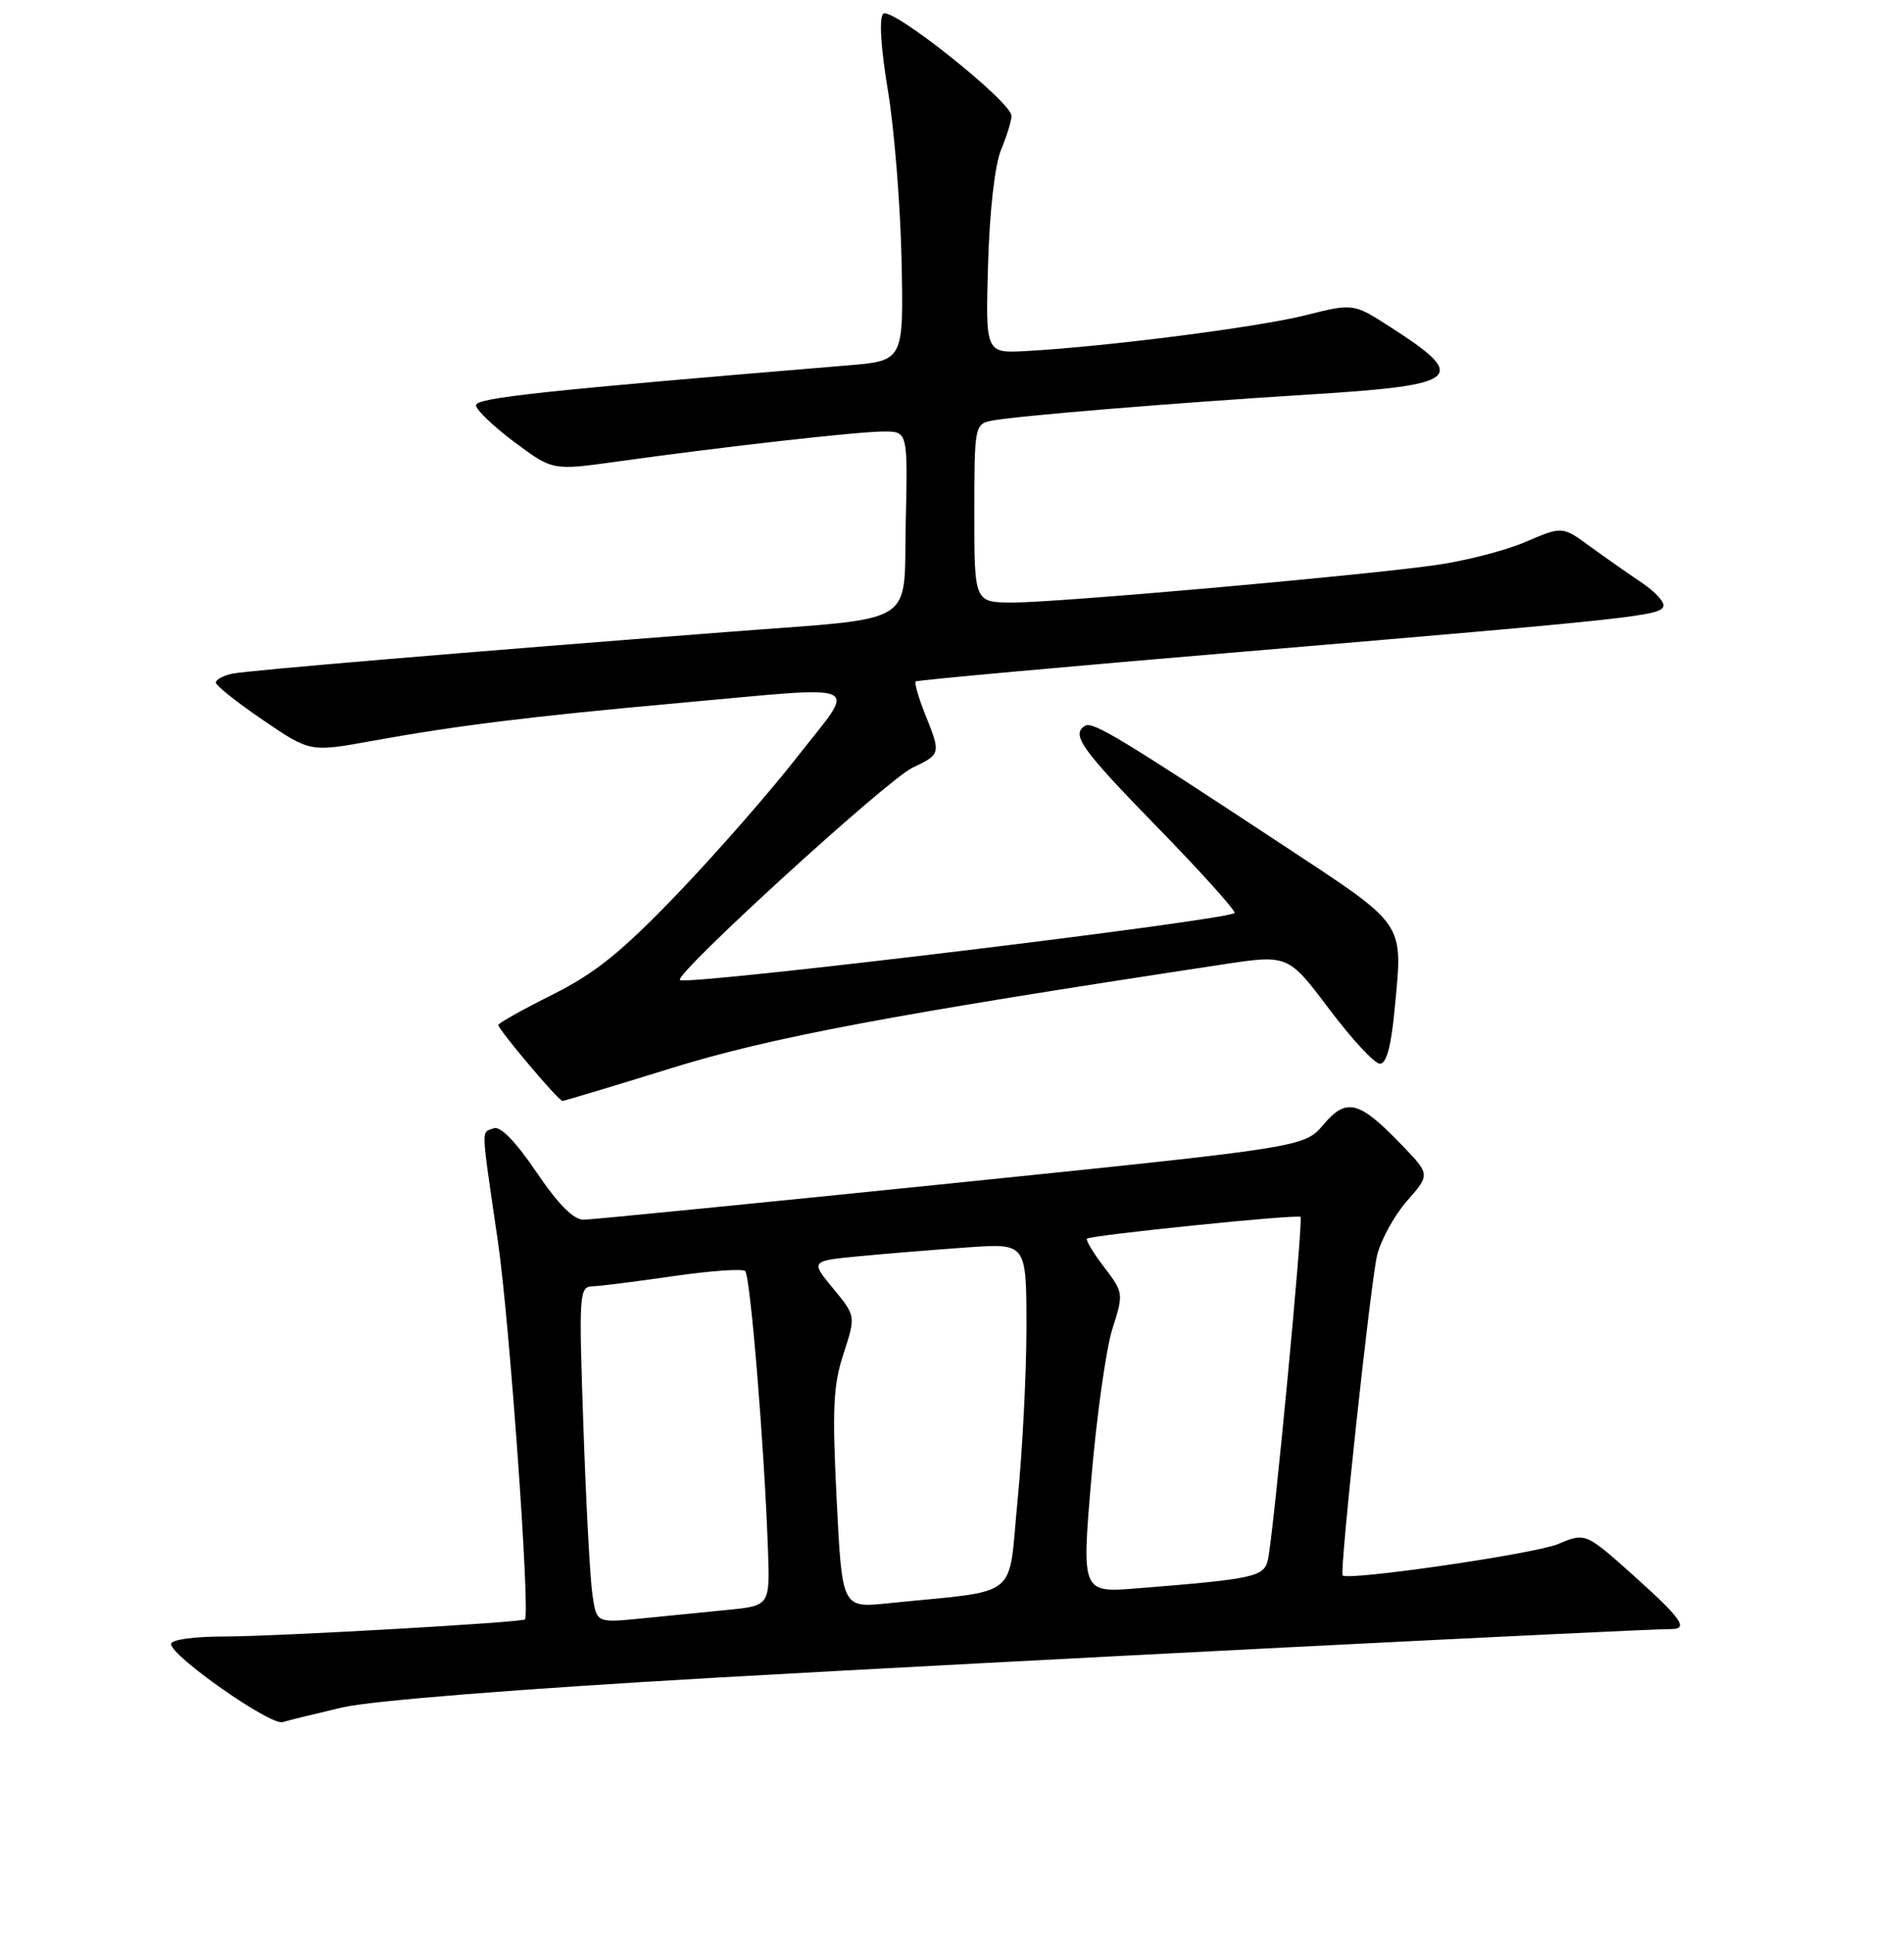 <?xml version="1.0" encoding="UTF-8" standalone="no"?>
<!DOCTYPE svg PUBLIC "-//W3C//DTD SVG 1.1//EN" "http://www.w3.org/Graphics/SVG/1.1/DTD/svg11.dtd" >
<svg xmlns="http://www.w3.org/2000/svg" xmlns:xlink="http://www.w3.org/1999/xlink" version="1.1" viewBox="0 0 256 260">
 <g >
 <path fill="currentColor"
d=" M 46.00 229.54 C 49.97 228.62 69.59 227.06 96.50 225.52 C 132.85 223.45 220.18 219.01 224.75 219.00 C 227.07 219.00 226.02 217.52 219.59 211.76 C 213.17 206.03 213.17 206.03 209.47 207.58 C 206.30 208.90 181.08 212.56 180.52 211.78 C 180.10 211.19 184.29 172.30 185.16 168.74 C 185.67 166.67 187.48 163.38 189.19 161.43 C 192.30 157.89 192.30 157.89 188.40 153.85 C 182.72 147.96 181.04 147.53 177.94 151.19 C 175.37 154.22 175.37 154.22 127.94 159.08 C 101.85 161.75 79.60 163.95 78.49 163.97 C 77.13 163.99 75.09 161.95 72.13 157.58 C 69.33 153.45 67.27 151.34 66.39 151.68 C 64.68 152.34 64.62 150.95 66.96 167.00 C 68.50 177.57 71.30 216.74 70.58 217.70 C 70.27 218.11 37.24 219.99 30.25 220.00 C 26.06 220.00 23.00 220.42 23.00 221.01 C 23.00 222.64 36.36 231.99 38.00 231.51 C 38.83 231.26 42.42 230.38 46.00 229.54 Z  M 90.28 143.59 C 103.66 139.45 119.57 136.45 164.35 129.66 C 173.19 128.32 173.19 128.32 178.72 135.66 C 181.76 139.70 184.82 143.00 185.54 143.00 C 186.41 143.00 187.05 140.65 187.51 135.71 C 188.63 123.74 189.27 124.67 172.33 113.50 C 150.65 99.21 146.90 96.94 145.89 97.57 C 143.98 98.75 145.36 100.69 155.50 111.09 C 161.28 117.01 166.00 122.25 166.00 122.72 C 166.00 123.61 92.21 132.54 91.42 131.75 C 90.64 130.97 119.24 104.86 122.66 103.22 C 126.52 101.38 126.53 101.35 124.37 95.98 C 123.48 93.74 122.92 91.78 123.12 91.61 C 123.33 91.43 143.30 89.62 167.50 87.58 C 219.96 83.15 223.24 82.79 223.65 81.50 C 223.83 80.95 222.52 79.53 220.74 78.33 C 218.96 77.14 215.83 74.94 213.78 73.45 C 210.06 70.73 210.06 70.73 205.09 72.86 C 202.36 74.04 196.83 75.45 192.81 76.00 C 181.94 77.49 142.29 80.99 136.25 81.00 C 131.00 81.00 131.00 81.00 131.00 69.02 C 131.00 57.40 131.07 57.02 133.25 56.57 C 136.39 55.93 157.47 54.19 176.43 53.01 C 196.43 51.77 197.57 50.78 186.90 43.94 C 181.96 40.77 181.96 40.77 175.48 42.39 C 169.12 43.99 148.85 46.59 138.00 47.19 C 132.50 47.50 132.50 47.50 132.85 35.50 C 133.06 28.29 133.76 22.15 134.60 20.13 C 135.37 18.27 136.00 16.23 136.00 15.58 C 136.00 13.69 119.80 0.80 118.75 1.85 C 118.18 2.42 118.42 6.39 119.38 12.14 C 120.24 17.29 121.06 27.57 121.22 35.00 C 121.50 48.50 121.50 48.50 114.00 49.12 C 72.89 52.53 64.00 53.48 64.00 54.48 C 64.00 55.08 66.32 57.30 69.15 59.42 C 74.30 63.26 74.30 63.26 82.90 62.06 C 97.04 60.08 115.28 58.02 118.78 58.01 C 122.06 58.00 122.06 58.00 121.78 70.25 C 121.46 84.41 123.81 82.95 98.00 84.94 C 62.42 87.68 33.32 90.13 31.25 90.56 C 30.01 90.82 29.01 91.37 29.02 91.77 C 29.04 92.17 31.89 94.44 35.37 96.81 C 41.70 101.12 41.70 101.12 50.10 99.59 C 61.48 97.53 71.41 96.30 91.27 94.51 C 116.92 92.20 115.24 91.45 107.26 101.67 C 103.54 106.44 96.24 114.78 91.04 120.20 C 83.54 128.01 80.05 130.82 74.29 133.71 C 70.28 135.71 67.00 137.55 67.00 137.79 C 67.00 138.41 75.10 148.00 75.62 148.00 C 75.86 148.00 82.46 146.02 90.28 143.59 Z  M 79.65 214.34 C 79.34 212.23 78.79 202.06 78.44 191.75 C 77.82 173.92 77.87 173.00 79.64 172.93 C 80.66 172.90 85.55 172.28 90.50 171.56 C 95.45 170.84 99.81 170.53 100.19 170.87 C 100.88 171.51 102.75 194.20 103.25 208.18 C 103.53 215.86 103.53 215.86 97.77 216.43 C 94.59 216.74 89.35 217.26 86.10 217.59 C 80.20 218.17 80.20 218.17 79.65 214.34 Z  M 112.49 201.60 C 111.88 189.36 112.02 186.22 113.42 181.97 C 115.07 176.91 115.07 176.91 112.01 173.20 C 108.95 169.50 108.95 169.50 115.73 168.86 C 119.45 168.50 125.99 167.98 130.25 167.68 C 138.00 167.15 138.00 167.15 138.01 178.33 C 138.01 184.47 137.48 194.97 136.82 201.66 C 135.48 215.29 137.50 213.68 119.36 215.54 C 113.22 216.17 113.22 216.17 112.49 201.60 Z  M 146.73 198.82 C 147.44 190.39 148.72 181.32 149.56 178.66 C 151.08 173.88 151.07 173.78 148.45 170.34 C 146.99 168.43 145.96 166.71 146.15 166.52 C 146.63 166.05 174.41 163.21 174.86 163.59 C 175.26 163.92 171.24 206.18 170.48 209.66 C 169.97 211.98 168.70 212.26 152.97 213.52 C 145.43 214.13 145.43 214.13 146.73 198.82 Z "/>
</g>
</svg>
